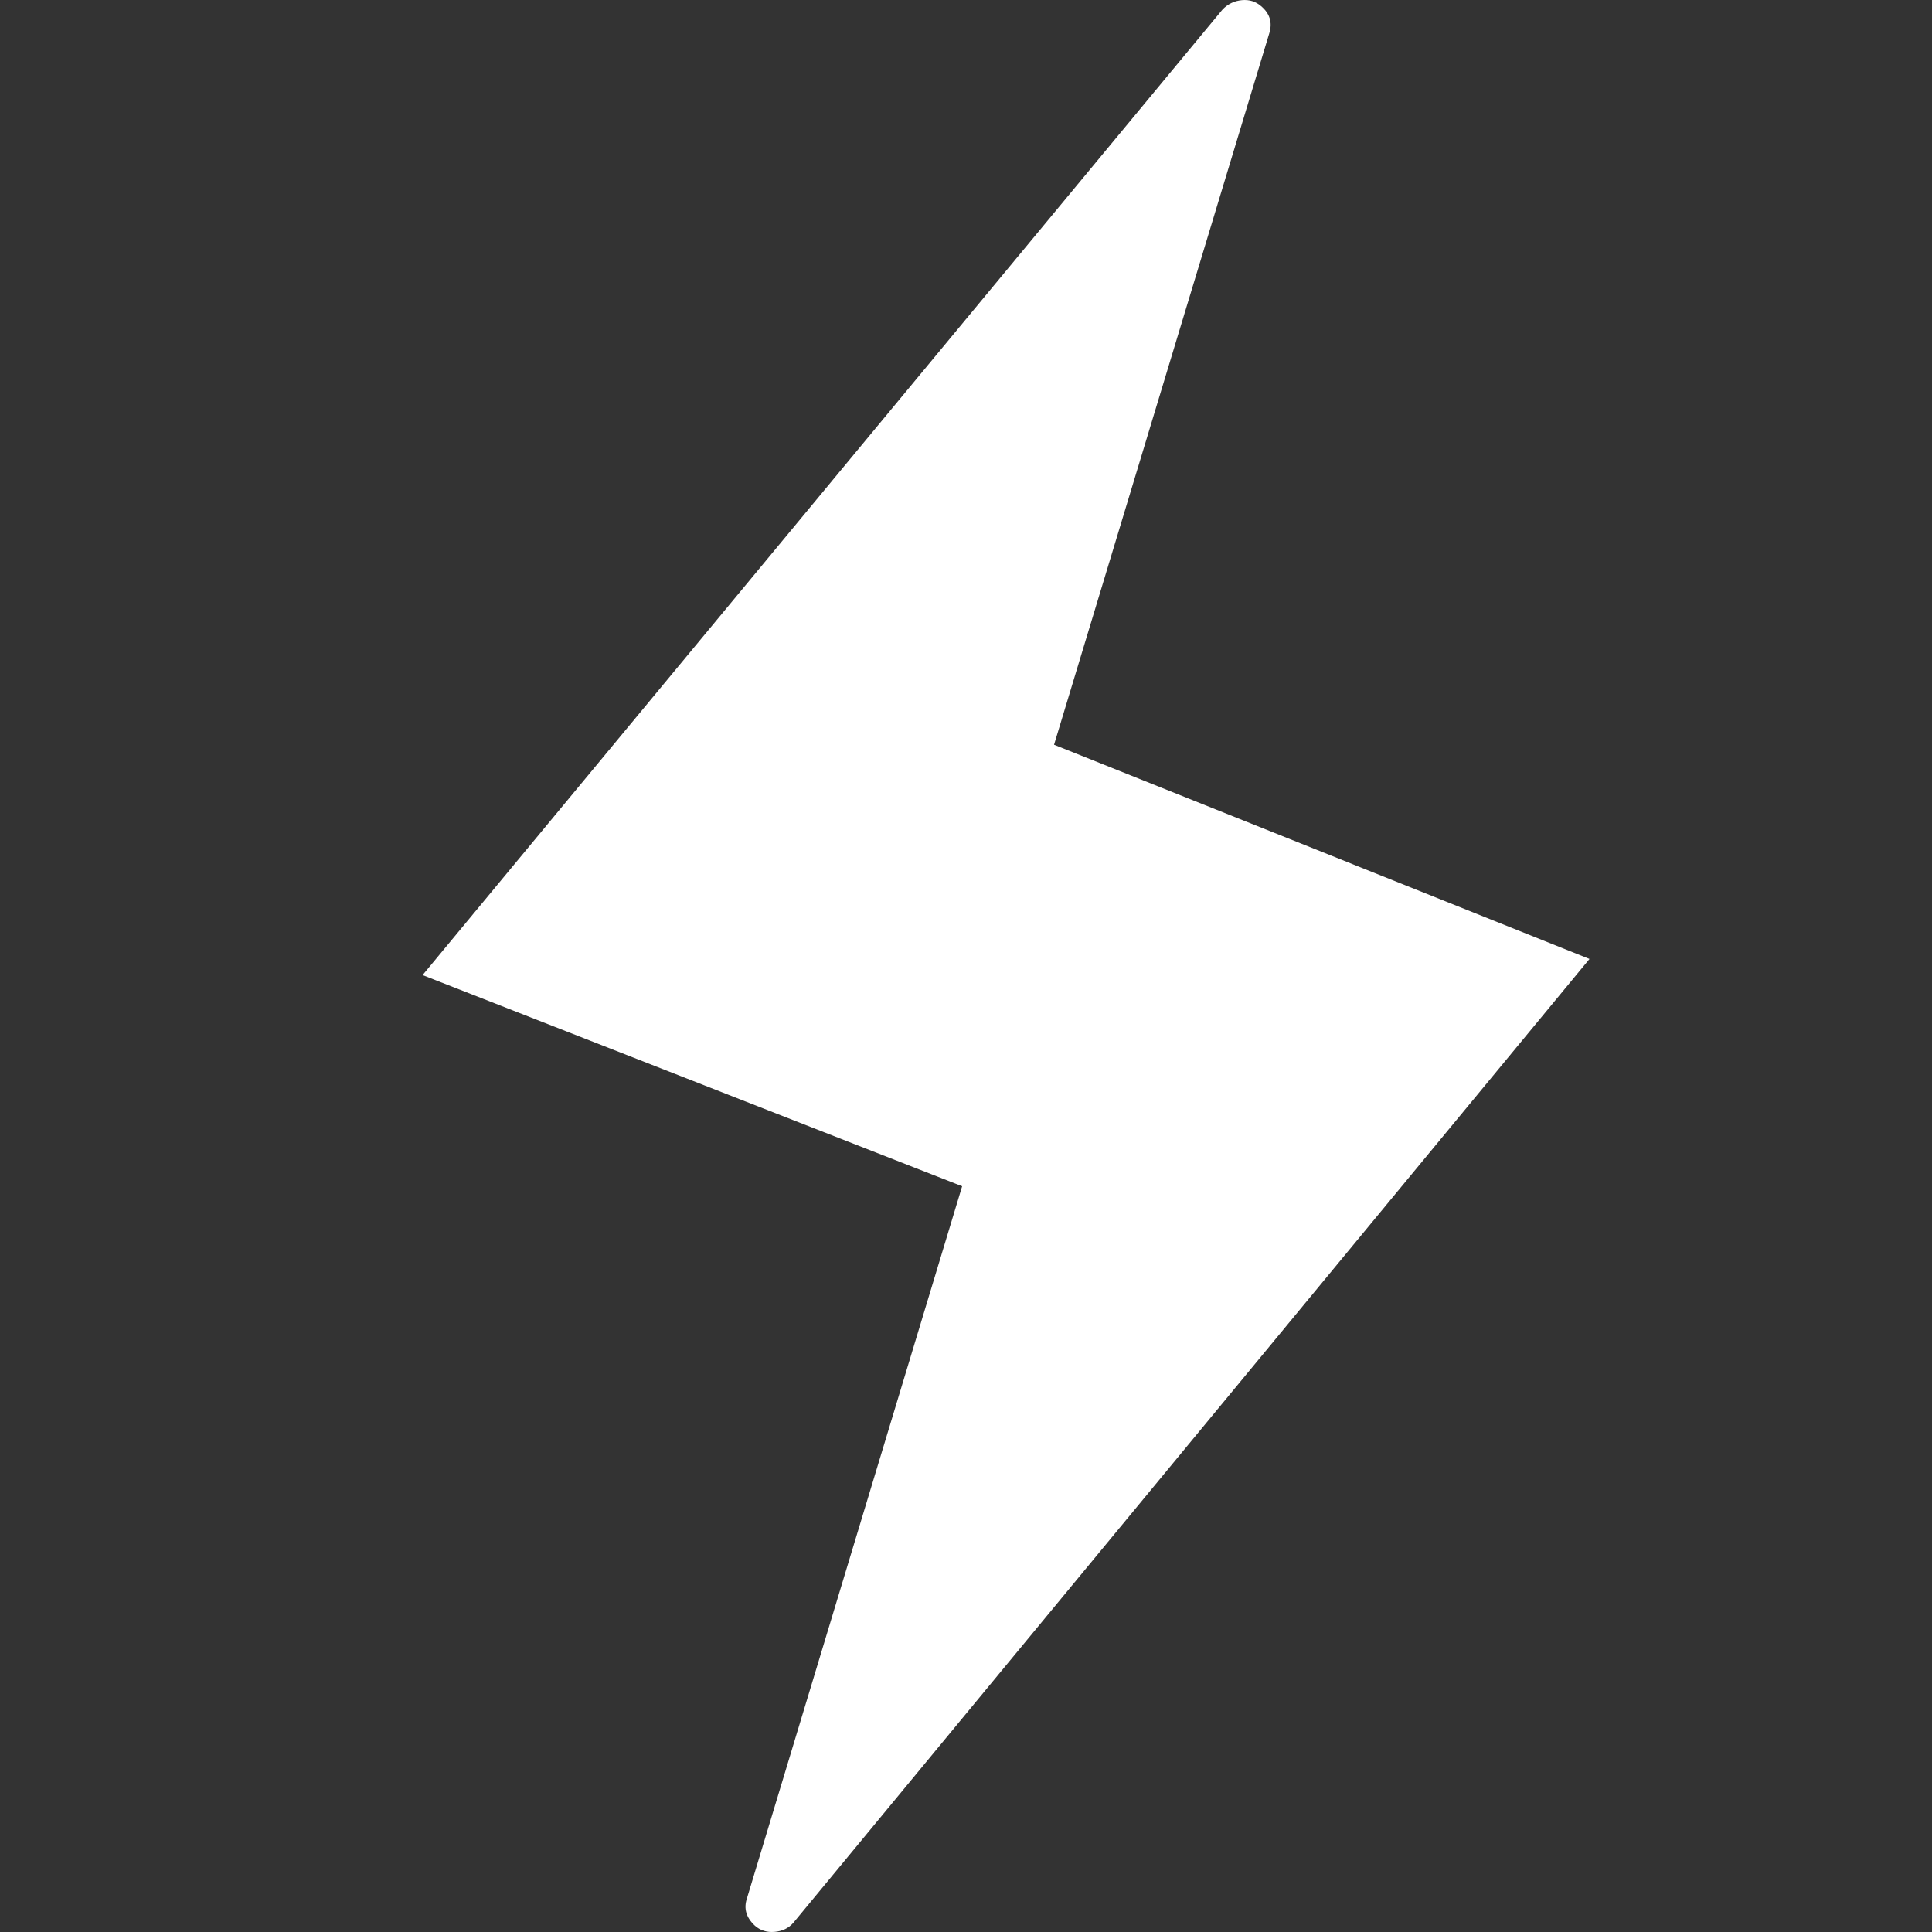 <?xml version="1.0" encoding="utf-8"?>
<!-- Generator: Adobe Illustrator 17.0.0, SVG Export Plug-In . SVG Version: 6.00 Build 0)  -->
<!DOCTYPE svg PUBLIC "-//W3C//DTD SVG 1.1//EN" "http://www.w3.org/Graphics/SVG/1.1/DTD/svg11.dtd">
<svg version="1.1" id="Layer_1" xmlns="http://www.w3.org/2000/svg" xmlns:xlink="http://www.w3.org/1999/xlink" x="0px" y="0px"
	 width="40px" height="40px" viewBox="0 0 40 40" enable-background="new 0 0 40 40" xml:space="preserve">
<rect x="0" y="0" width="40" height="40" fill="#333333" stroke="none"/>
<path fill="#FFFFFF" d="M8.749,20.188L25.316,0.191c0.112-0.112,0.244-0.174,0.397-0.188C25.867-0.011,26,0.031,26.111,0.128
	c0.181,0.153,0.237,0.342,0.167,0.565l-4.455,14.726l11.086,4.435L16.426,39.809c-0.098,0.112-0.227,0.174-0.387,0.188
	s-0.296-0.028-0.408-0.126c-0.181-0.167-0.237-0.356-0.167-0.565L19.92,24.56L8.749,20.188z"/>
</svg>
